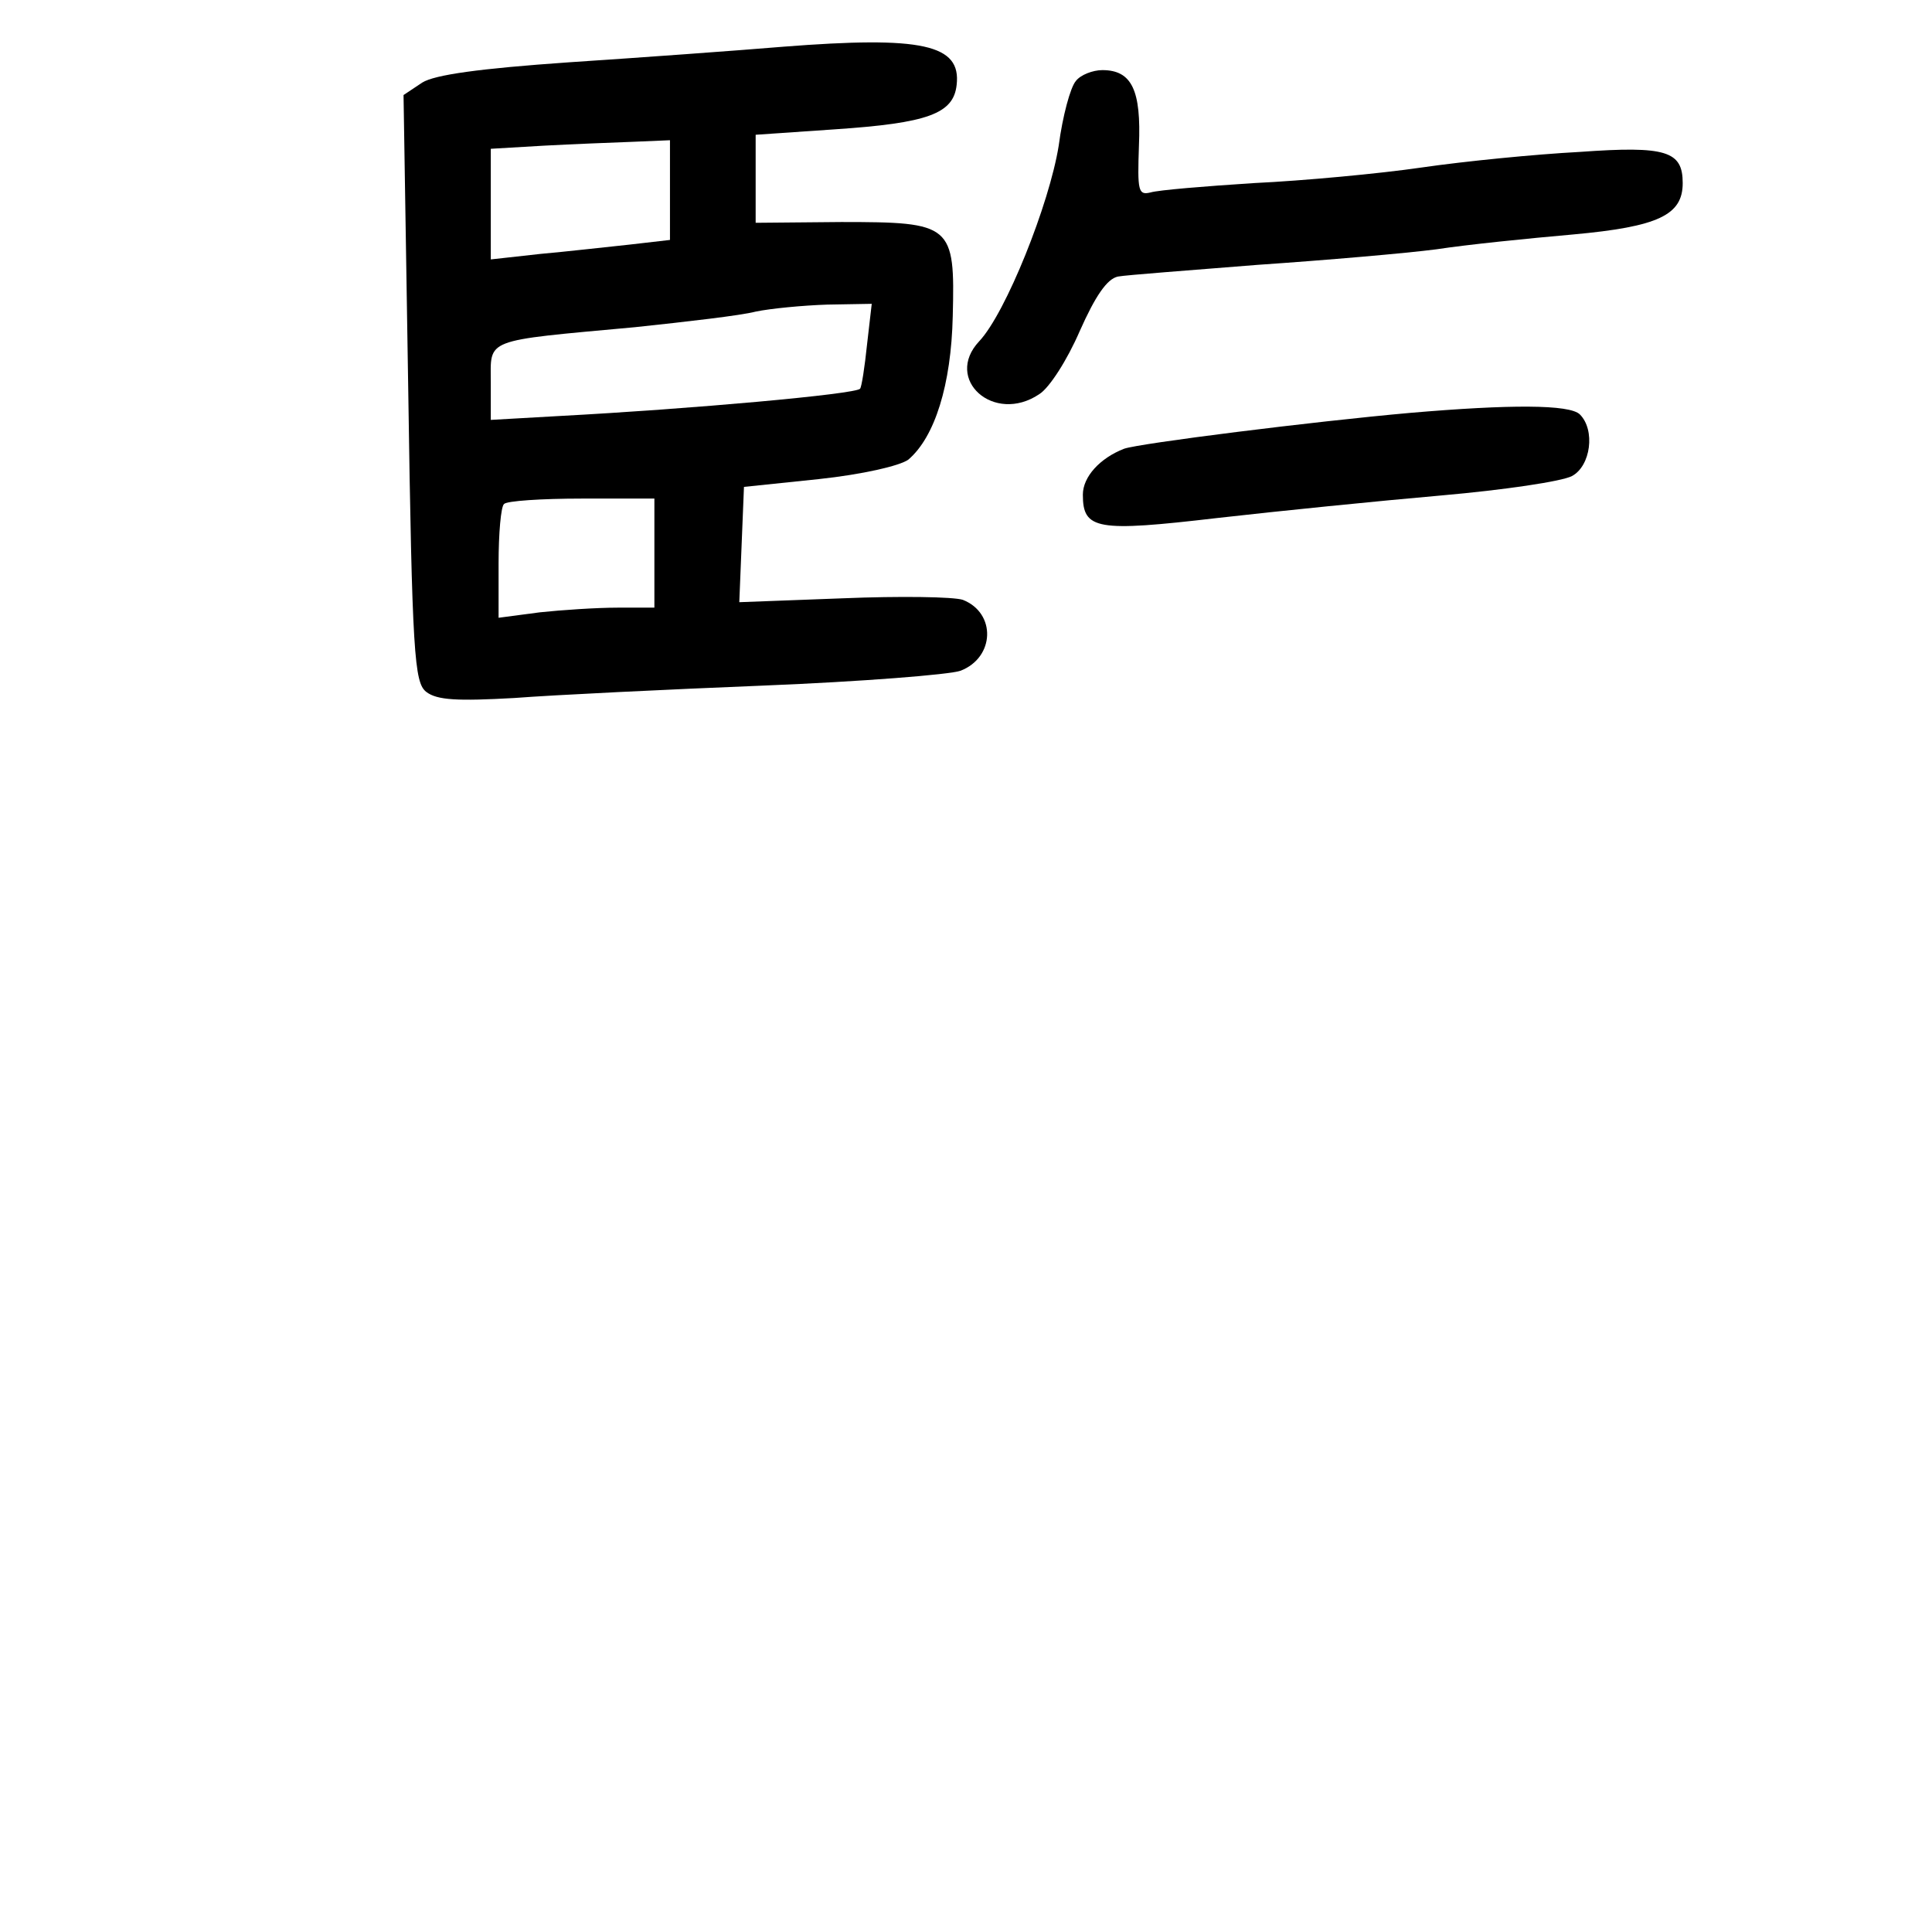 <?xml version="1.0" standalone="no"?>
<!DOCTYPE svg PUBLIC "-//W3C//DTD SVG 20010904//EN"
 "http://www.w3.org/TR/2001/REC-SVG-20010904/DTD/svg10.dtd">
<svg version="1.0" xmlns="http://www.w3.org/2000/svg"
 width="248pt" height="248pt" viewBox="0 0 248 248"
 preserveAspectRatio="xMidYMid meet">
<g transform="translate(0,248) scale(0.1,-0.1)"
fill="#000000" stroke="none">
<path d="M1005 2420 c-60 -5 -184 -14 -275 -20 -115 -8 -172 -16 -188 -26
l-24 -16 6 -376 c5 -343 8 -378 23 -390 14 -11 41 -12 113 -8 52 4 197 11 321
16 124 5 238 14 252 19 44 17 46 74 3 91 -12 4 -81 5 -154 2 l-133 -5 3 74 3
74 96 10 c56 6 104 17 115 25 34 29 55 96 57 184 3 118 -1 121 -143 121 l-110
-1 0 57 0 56 102 7 c119 8 152 20 156 57 6 52 -44 63 -223 49z m-145 -184 l0
-64 -52 -6 c-29 -3 -81 -9 -115 -12 l-63 -7 0 71 0 71 68 4 c37 2 88 4 115 5
l47 2 0 -64z m253 -198 c-3 -29 -7 -55 -9 -57 -6 -7 -217 -26 -386 -35 l-88
-5 0 48 c0 57 -11 53 185 71 66 7 136 15 155 20 19 4 61 8 92 9 l57 1 -6 -52z
m-273 -268 l0 -70 -47 0 c-27 0 -72 -3 -100 -6 l-53 -7 0 70 c0 38 3 73 7 76
3 4 48 7 100 7 l93 0 0 -70z"/>
<path d="M1381 2376 c-7 -8 -17 -45 -22 -83 -12 -75 -68 -215 -102 -251 -46
-49 19 -107 77 -68 13 8 36 44 52 81 20 45 35 67 49 70 11 2 92 8 179 15 88 6
192 15 230 20 39 6 118 14 175 19 110 10 141 25 141 66 0 41 -21 48 -132 40
-57 -3 -148 -12 -203 -20 -55 -8 -152 -17 -215 -20 -63 -4 -123 -9 -133 -12
-16 -4 -17 2 -15 60 3 71 -9 97 -47 97 -12 0 -28 -6 -34 -14z"/>
<path d="M1810 1950 c-124 -11 -347 -39 -367 -46 -31 -12 -53 -36 -53 -59 0
-45 18 -48 172 -30 79 9 208 22 288 29 80 7 155 18 168 25 24 13 30 59 10 79
-13 13 -90 13 -218 2z"/>
</g>
</svg>
